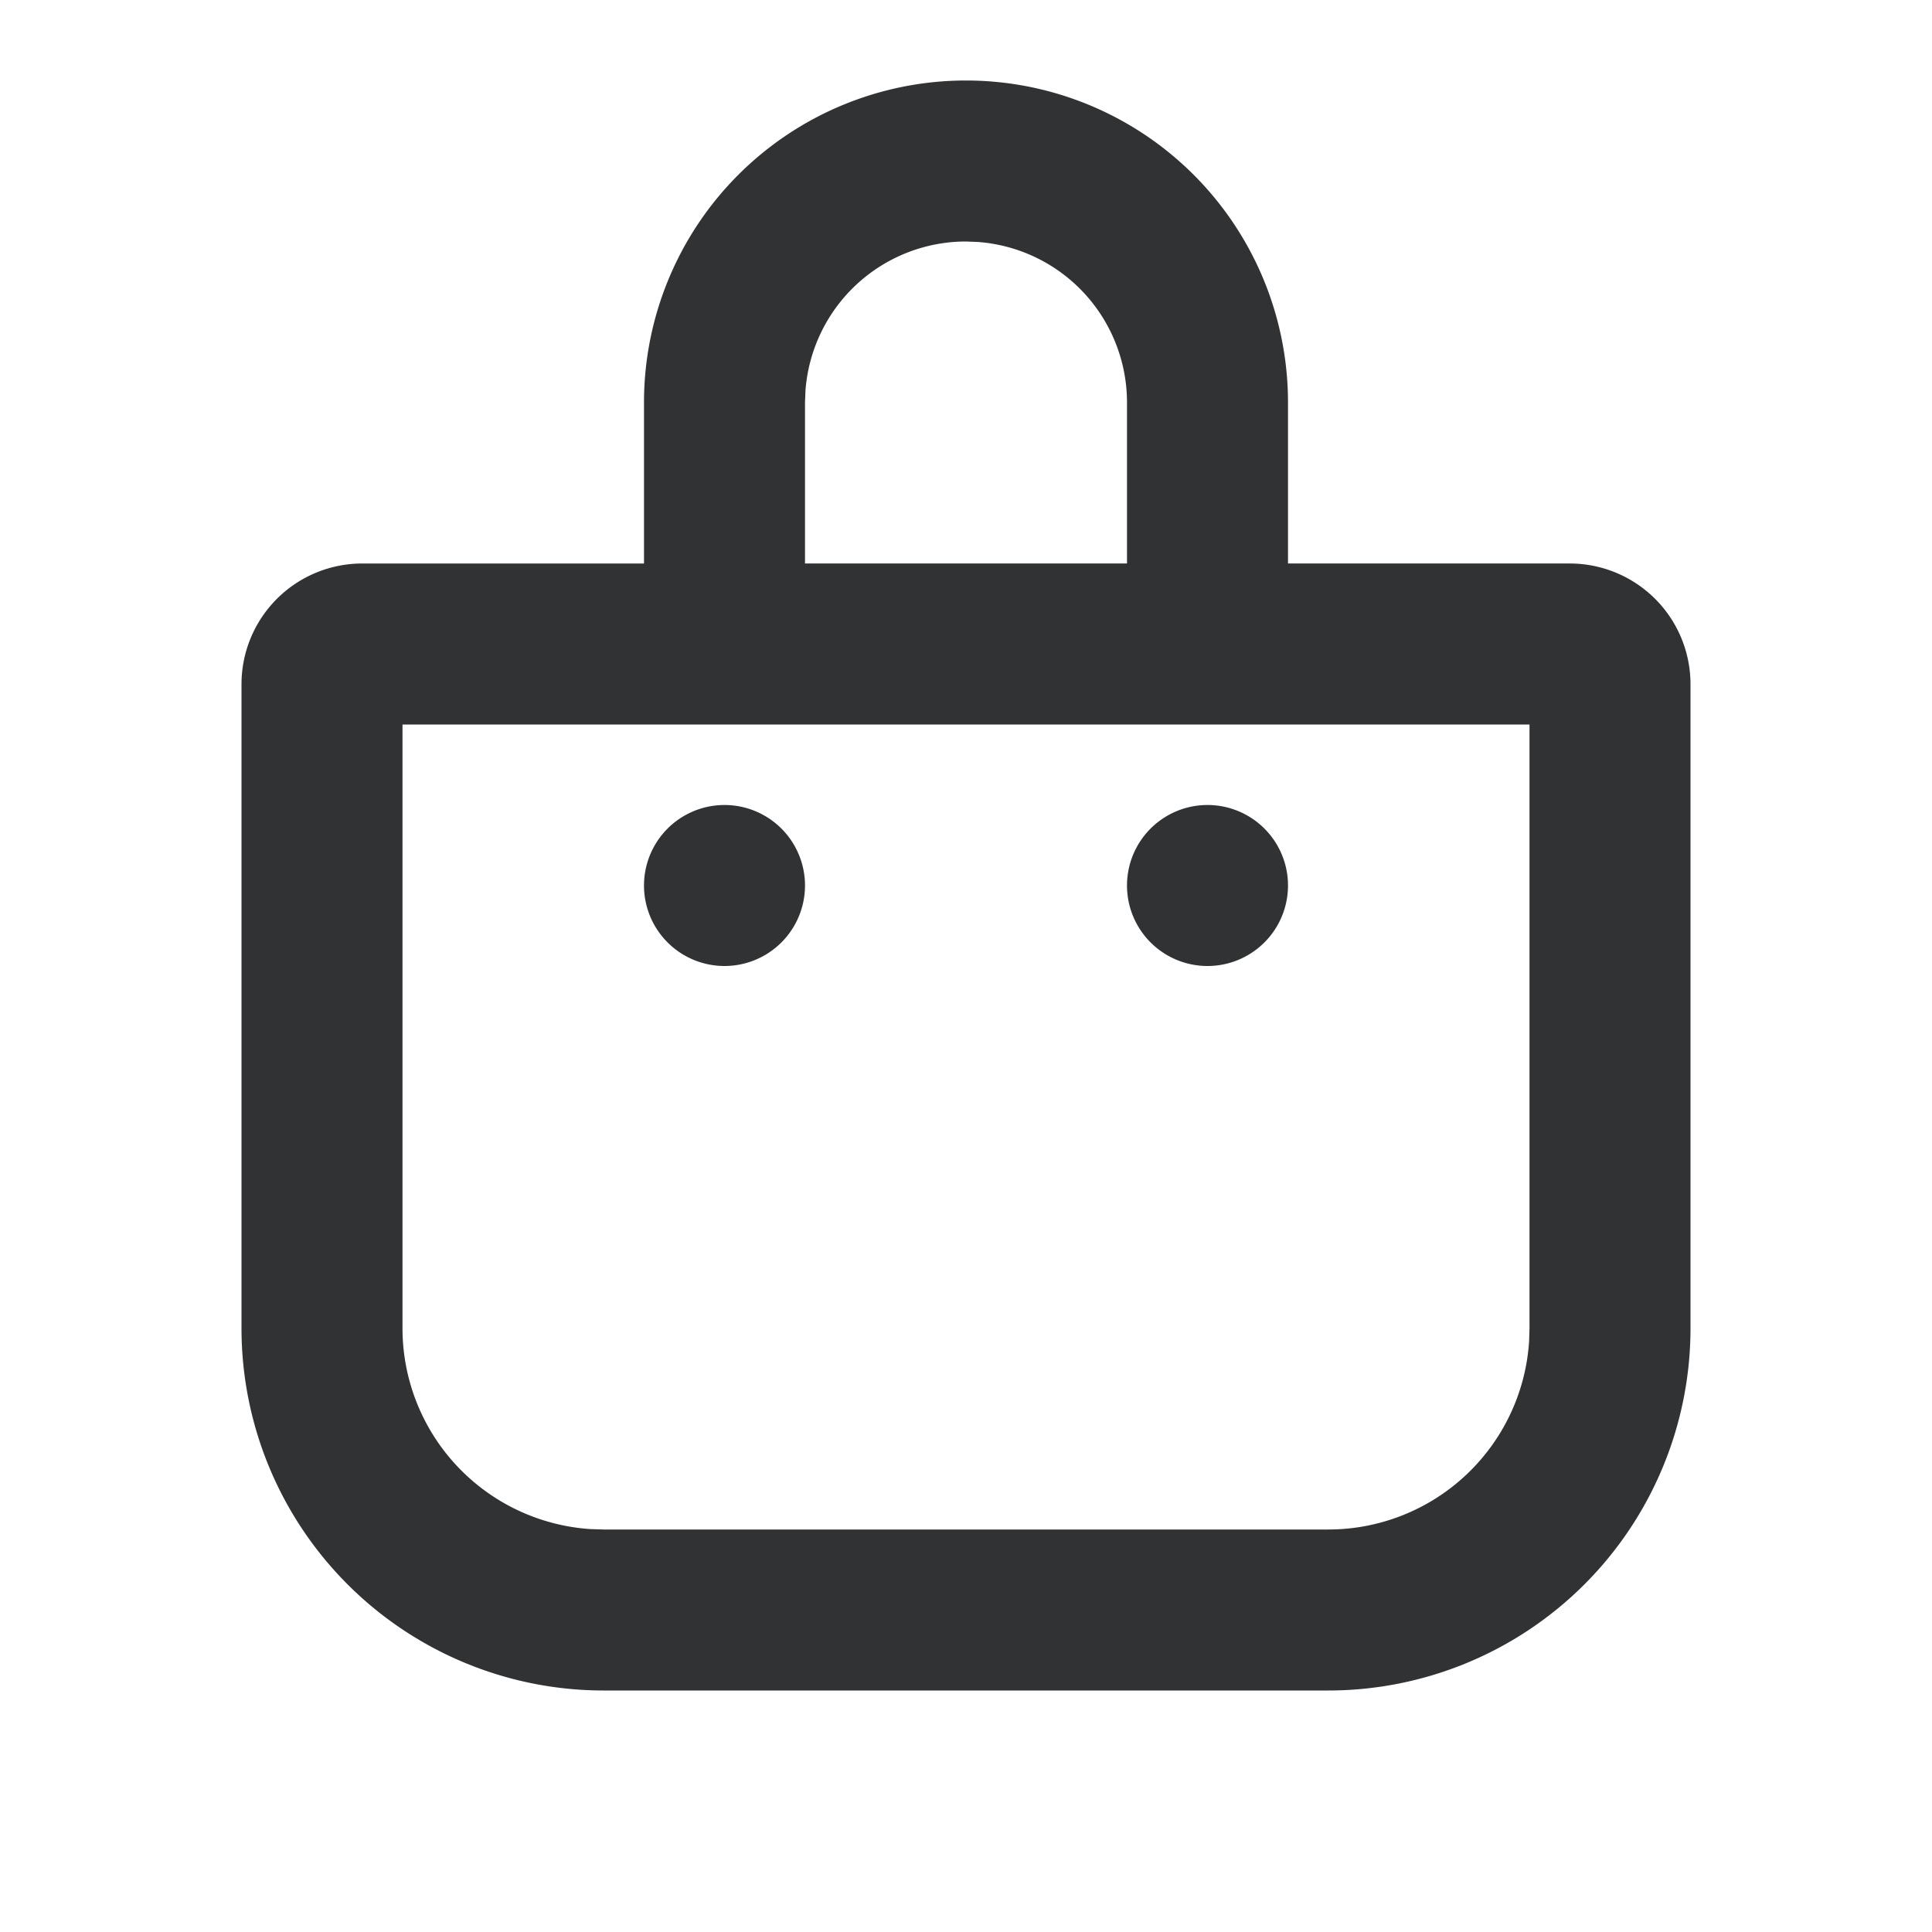 <svg xmlns="http://www.w3.org/2000/svg" width="24" height="24" fill="none" viewBox="0 0 24 24"><path fill="#313234" d="M12 1a4 4 0 0 1 4 4v2h3.5A1.5 1.5 0 0 1 21 8.5v8a4.5 4.5 0 0 1-4.5 4.5h-9A4.5 4.5 0 0 1 3 16.5v-8A1.5 1.5 0 0 1 4.5 7H8V5a4 4 0 0 1 4-4M5 16.5a2.5 2.5 0 0 0 2.336 2.495L7.5 19h9a2.5 2.5 0 0 0 2.495-2.336L19 16.5V9H5zM9 10a1 1 0 1 1 0 2 1 1 0 0 1 0-2m6 0a1 1 0 1 1 0 2 1 1 0 0 1 0-2m-3-7a2 2 0 0 0-1.994 1.85L10 5v2h4V5a2 2 0 0 0-1.85-1.994z"/></svg>